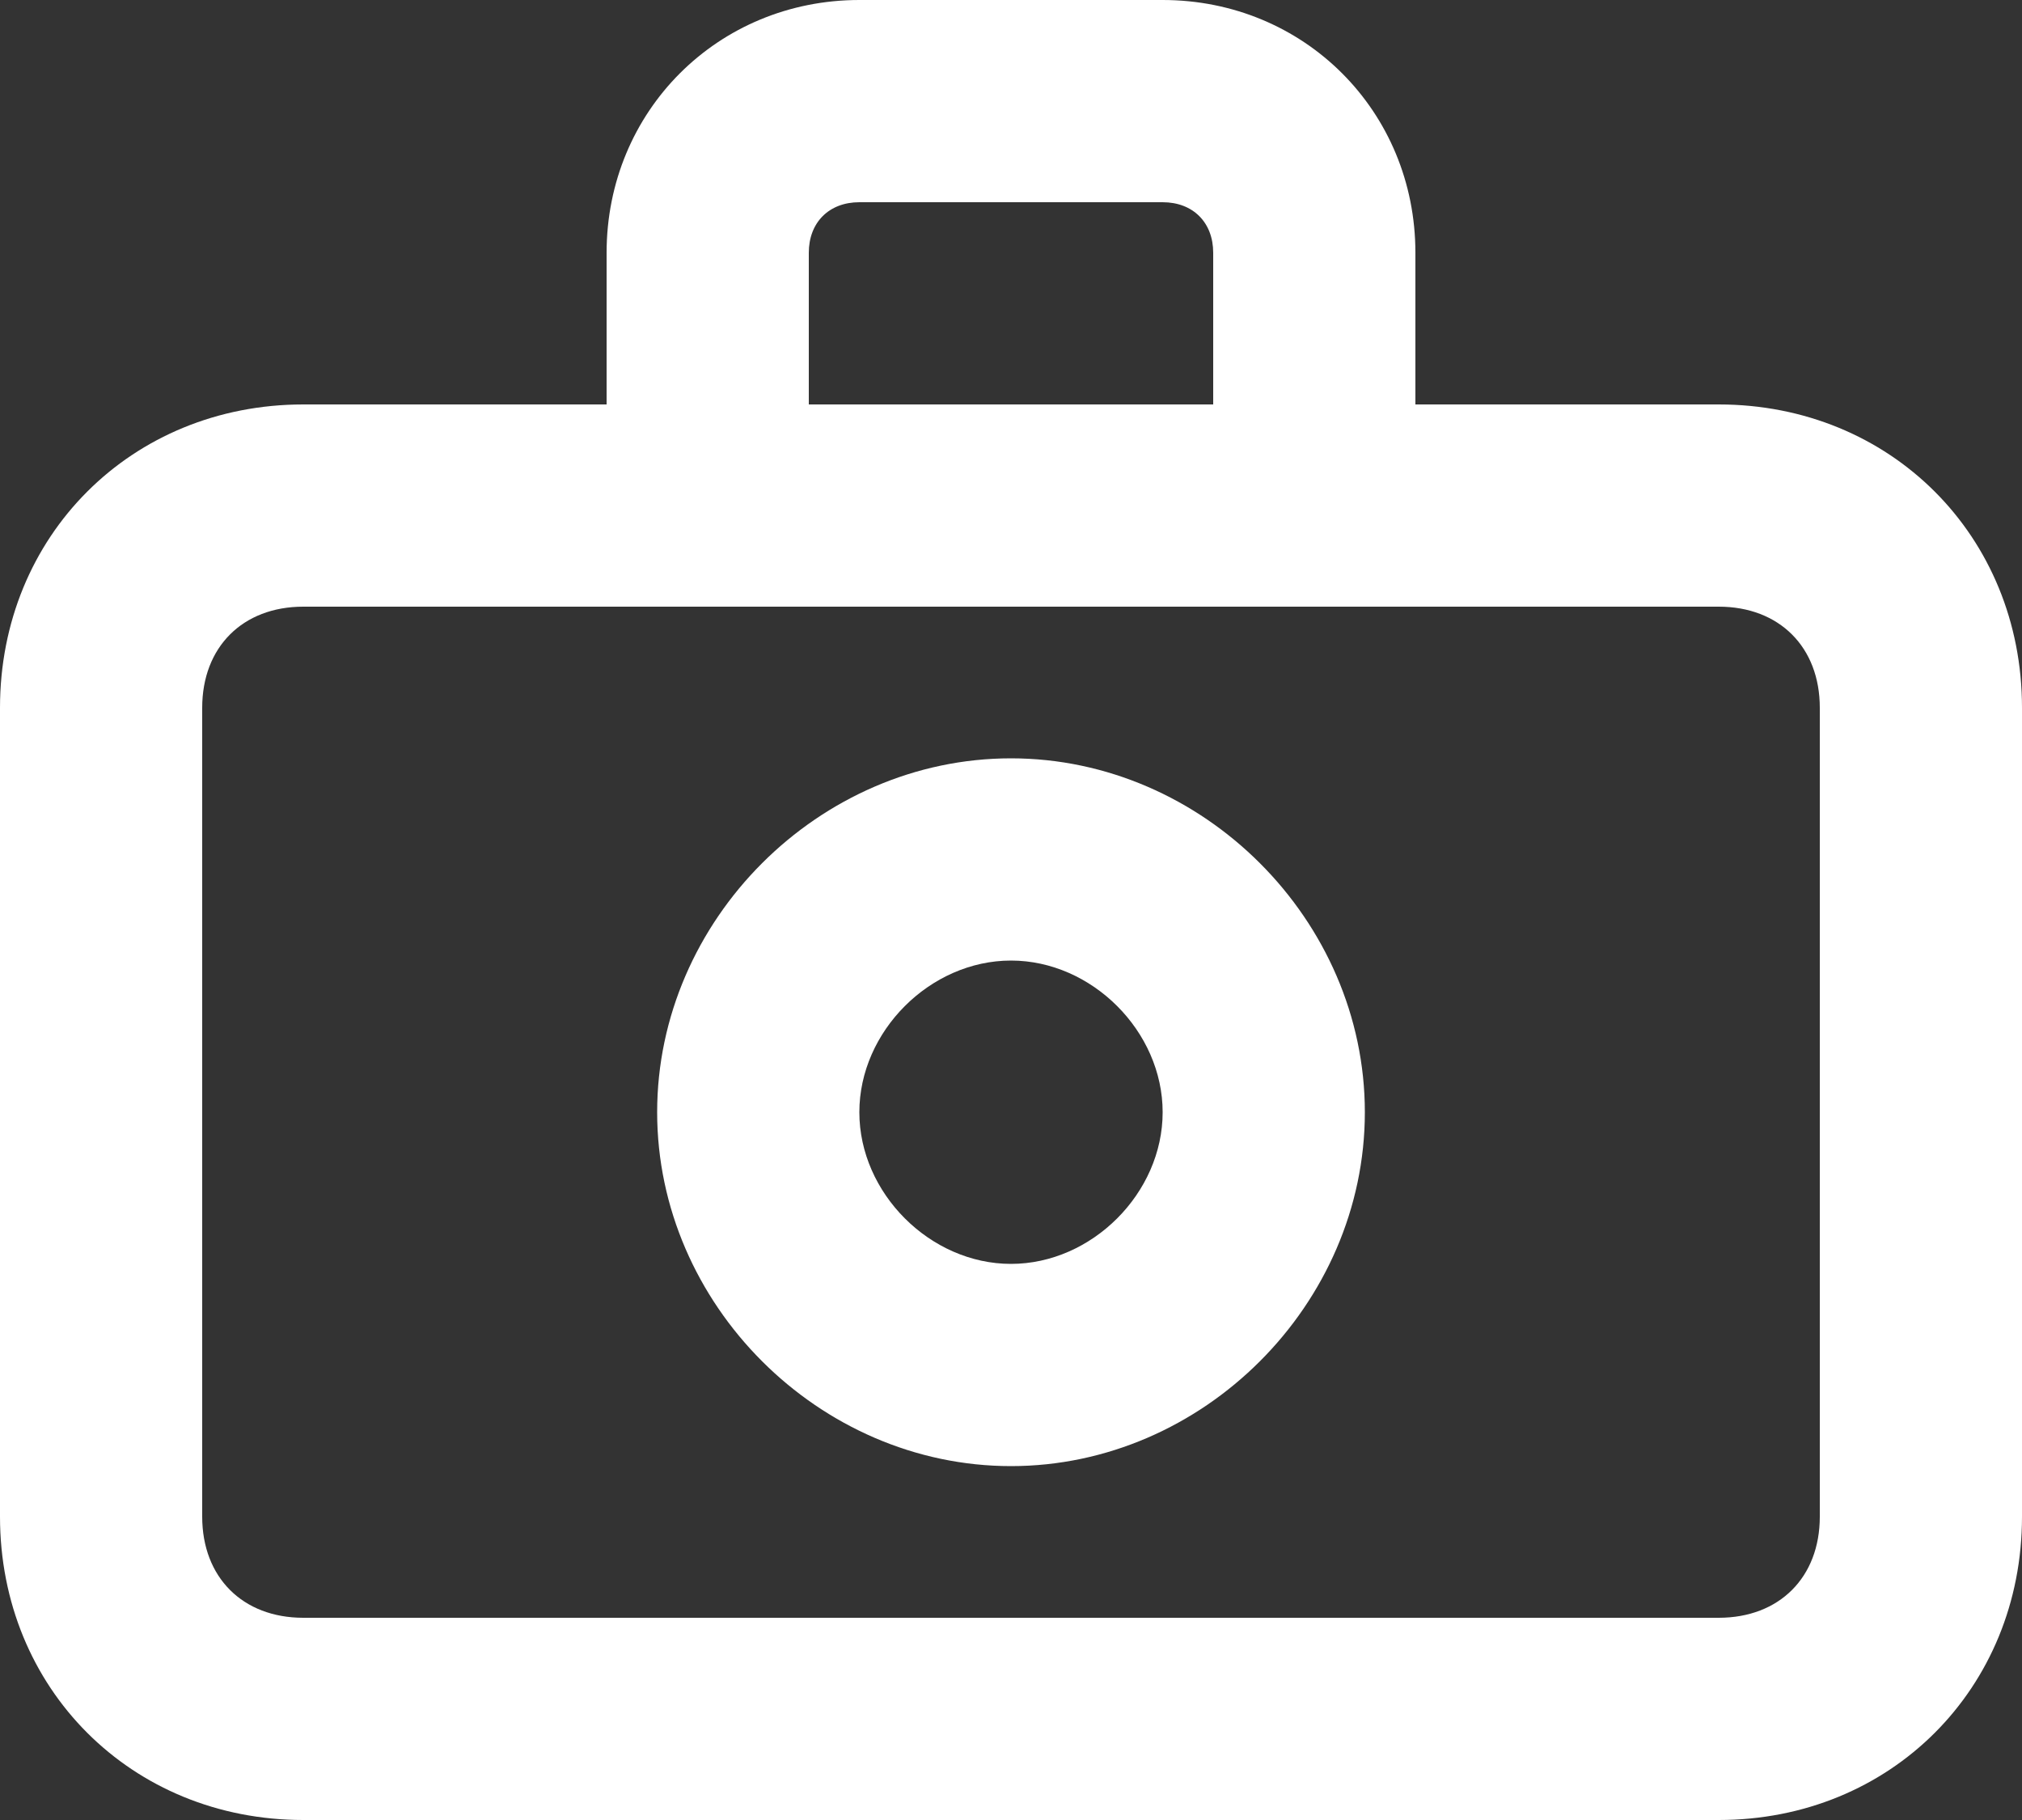 <?xml version="1.0" encoding="utf-8"?>
<!-- Generator: Adobe Illustrator 24.0.0, SVG Export Plug-In . SVG Version: 6.00 Build 0)  -->
<svg version="1.1" id="Layer_1" xmlns="http://www.w3.org/2000/svg" xmlns:xlink="http://www.w3.org/1999/xlink" x="0px" y="0px"
	 viewBox="0 0 20 18" style="enable-background:new 0 0 20 18;" xml:space="preserve">
<rect x="0" y="0" width="20" height="18" fill="#333333" stroke="none"/>
<style type="text/css">
	.st0{fill-opacity:0;}
	.st1{fill:#FFFFFF;}
</style>
<g>
	<g>
		<rect x="-2" y="-3" class="st0" width="24" height="24"/>
		<path class="st1" d="M17,4h-3V2.5C14,1.1,12.9,0,11.5,0h-3C7.1,0,6,1.1,6,2.5V4H3C1.3,4,0,5.3,0,7v8c0,1.7,1.3,3,3,3h14
			c1.7,0,3-1.3,3-3V7C20,5.3,18.7,4,17,4z M8,2.5C8,2.2,8.2,2,8.5,2h3C11.8,2,12,2.2,12,2.5V4H8V2.5z M18,15c0,0.6-0.4,1-1,1H3
			c-0.6,0-1-0.4-1-1V7c0-0.6,0.4-1,1-1h14c0.6,0,1,0.4,1,1V15z"/>
		<path class="st1" d="M10,7.5c-1.9,0-3.5,1.6-3.5,3.5s1.6,3.5,3.5,3.5s3.5-1.6,3.5-3.5S11.9,7.5,10,7.5L10,7.5z M10,12.5
			c-0.8,0-1.5-0.7-1.5-1.5S9.2,9.5,10,9.5s1.5,0.7,1.5,1.5S10.8,12.5,10,12.5z"/>
	</g>
</g>
</svg>
